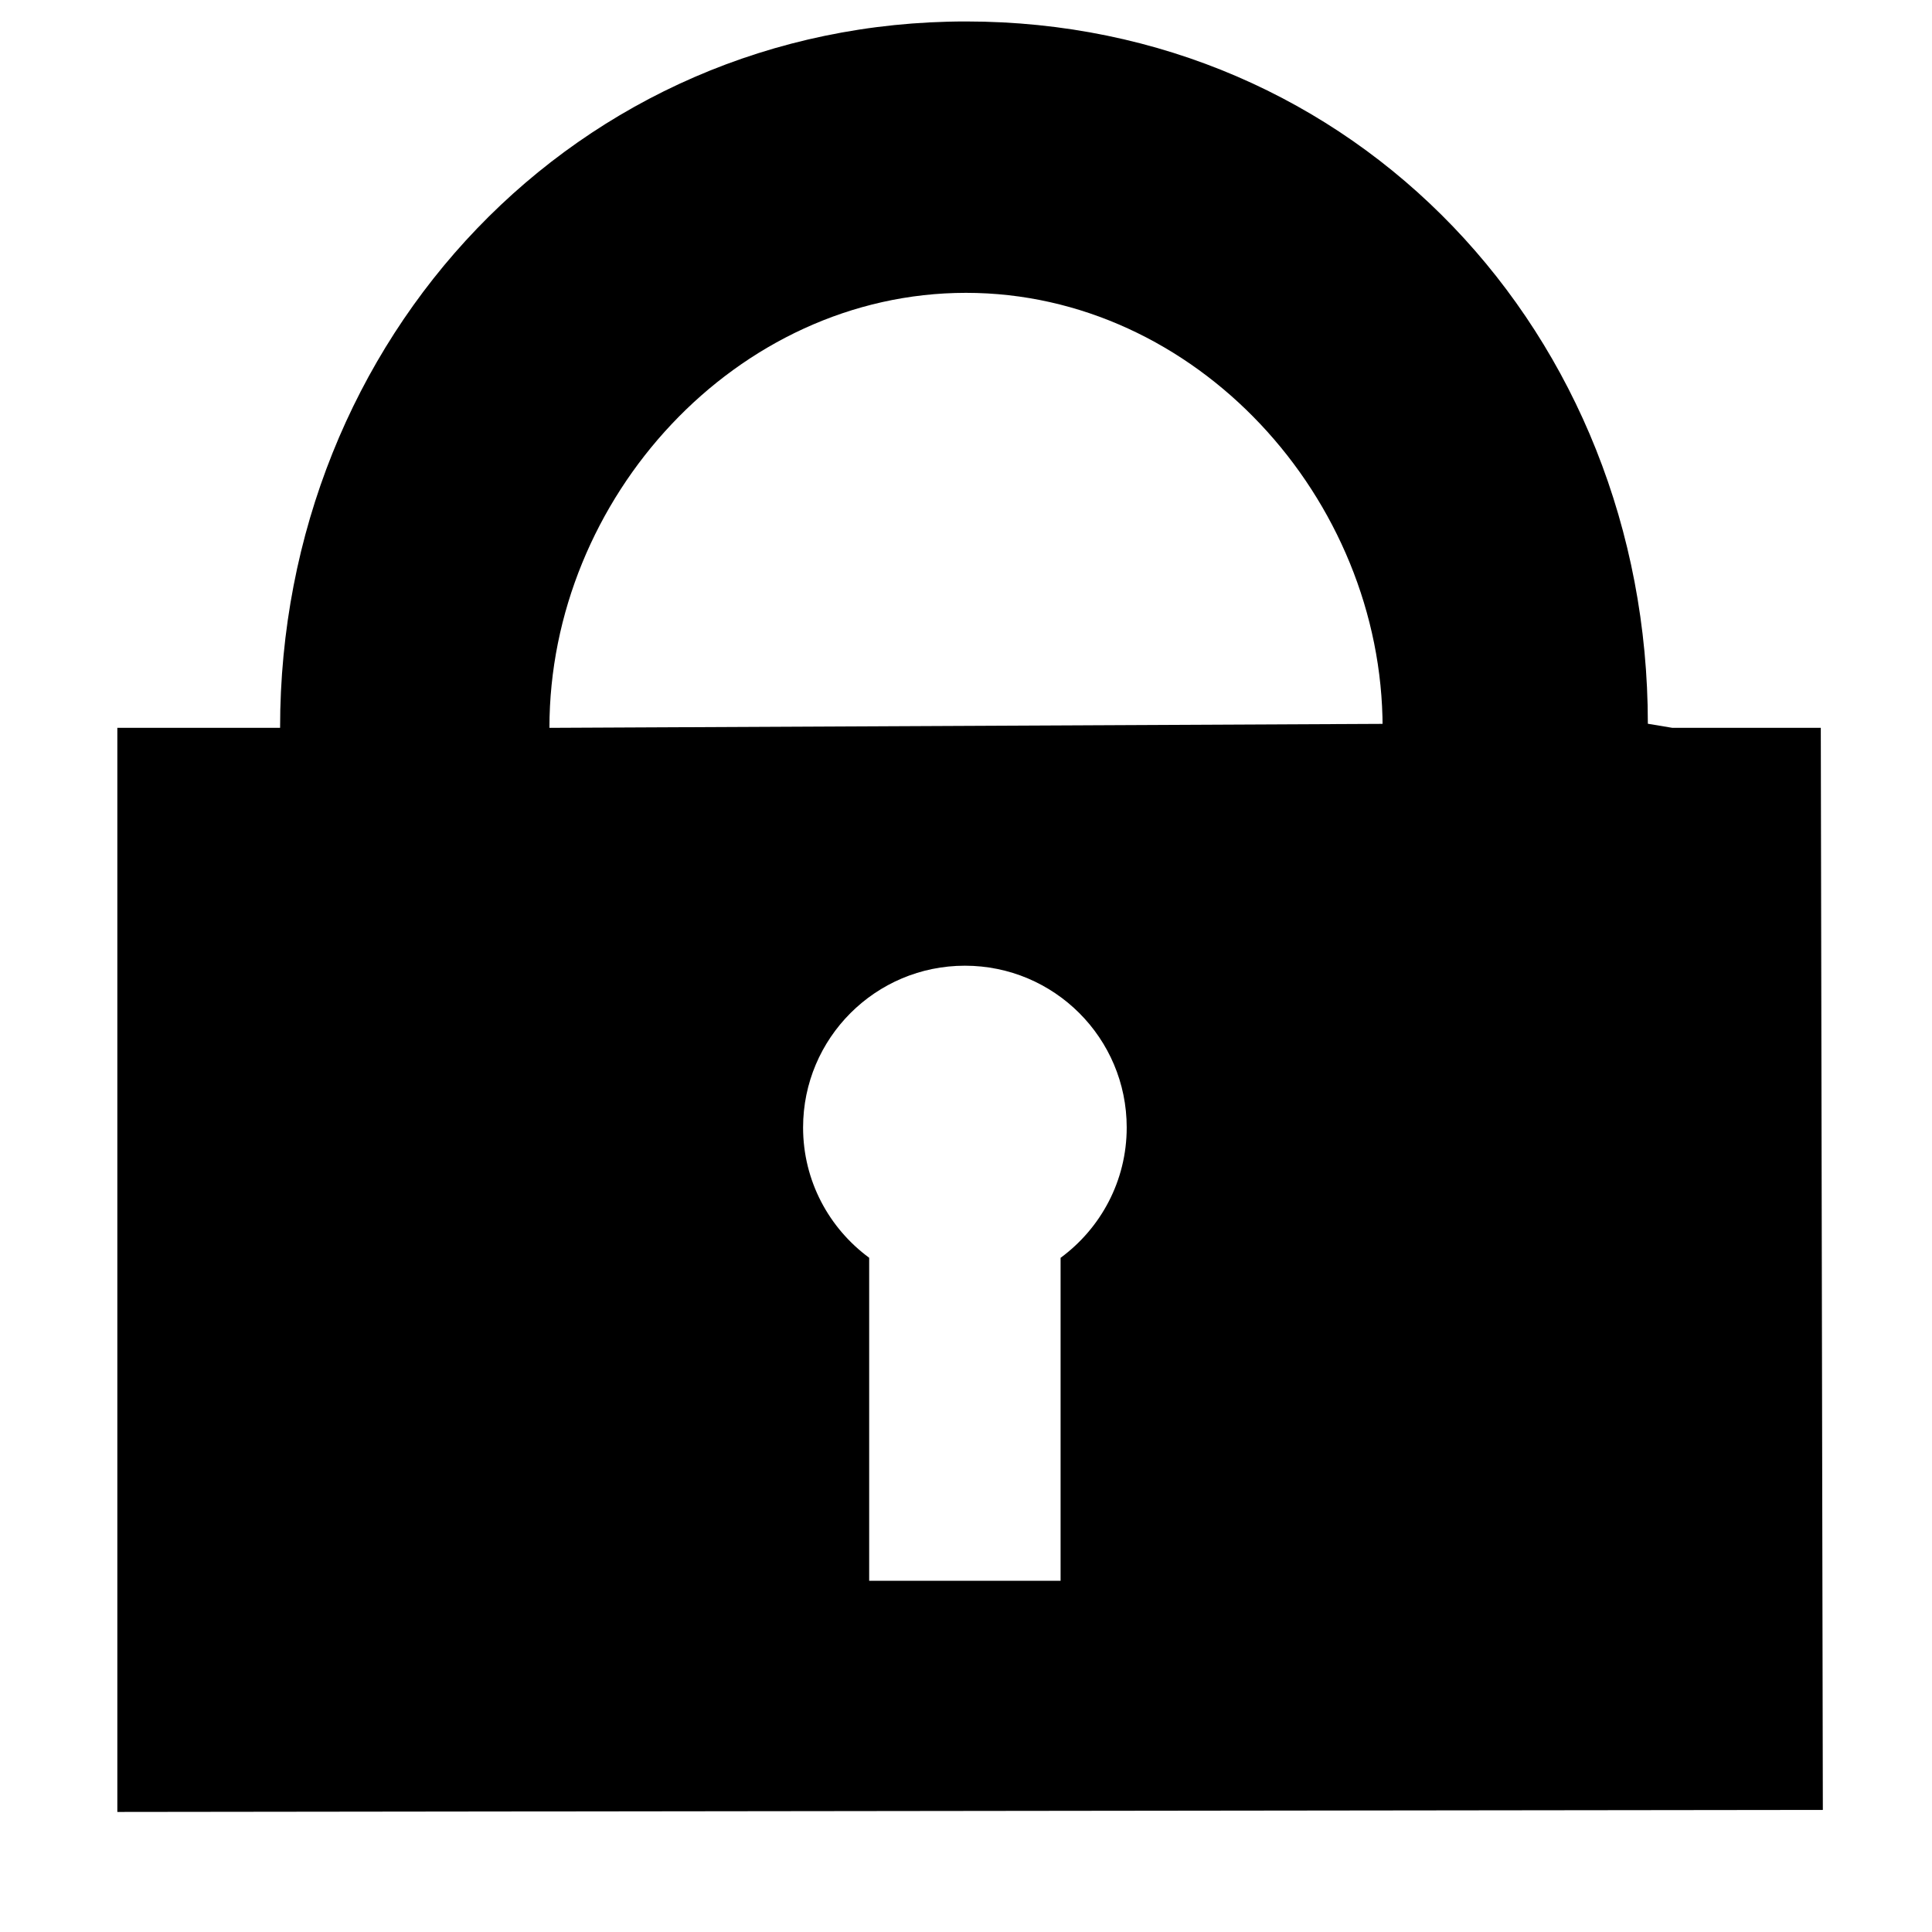 <?xml version="1.0" encoding="UTF-8" standalone="no"?>
<svg
   xmlns:dc="http://purl.org/dc/elements/1.1/"
   xmlns:cc="http://creativecommons.org/ns#"
   xmlns:rdf="http://www.w3.org/1999/02/22-rdf-syntax-ns#"
   xmlns:svg="http://www.w3.org/2000/svg"
   xmlns="http://www.w3.org/2000/svg"
   xmlns:sodipodi="http://sodipodi.sourceforge.net/DTD/sodipodi-0.dtd"
   xmlns:inkscape="http://www.inkscape.org/namespaces/inkscape"
   id="icon-lock"
   x="0px"
   y="0px"
   viewBox="0 0 120 120"
   xml:space="preserve"
   version="1.1"
   inkscape:version="0.91 r13725"
   sodipodi:docname="lock_thin.svg"><defs
     id="defs7" /><sodipodi:namedview
     pagecolor="#ffffff"
     bordercolor="#666666"
     borderopacity="1"
     objecttolerance="10"
     gridtolerance="10"
     guidetolerance="10"
     inkscape:pageopacity="0"
     inkscape:pageshadow="2"
     inkscape:window-width="1920"
     inkscape:window-height="1176"
     id="namedview5"
     showgrid="true"
     inkscape:zoom="7.8666667"
     inkscape:cx="66.138312"
     inkscape:cy="61.757174"
     inkscape:window-x="1920"
     inkscape:window-y="24"
     inkscape:window-maximized="1"
     inkscape:current-layer="icon-lock"
     showguides="true"
     inkscape:guide-bbox="true"><inkscape:grid
       type="xygrid"
       id="grid3463" /><sodipodi:guide
       position="-28.475,115"
       orientation="-0.707,0.707"
       id="guide3465" /><sodipodi:guide
       position="7.373,105"
       orientation="1,0"
       id="guide3467" /><sodipodi:guide
       position="113.136,80"
       orientation="1,0"
       id="guide3469" /><sodipodi:guide
       position="126.483,102.203"
       orientation="0,1"
       id="guide3471" /><sodipodi:guide
       position="102.458,96.61"
       orientation="1,0"
       id="guide3473" /><sodipodi:guide
       position="18.051,105"
       orientation="1,0"
       id="guide3475" /><sodipodi:guide
       position="15,7.627"
       orientation="0,1"
       id="guide3477" /></sodipodi:namedview><path
     d="m 103.876,45.208 -1.525,-0.254 C 102.351,20.761 84.193,1.333 60.001,1.333 35.808,1.333 17.397,21.015 17.397,45.208 l -10.109,0 0,67.335 L 113.22,112.416 113.093,45.208 Z m -69.75,0 c 0,-14.268 11.607,-27.019 25.875,-27.019 14.268,0 25.875,12.751 25.875,27.019 l 1.398,-0.254 z m 31.749,32.918 0,20.059 -11.889,0 0,-20.063 c -2.485,-1.828 -4.105,-4.766 -4.105,-8.09 0,-5.551 4.5,-10.05 10.051,-10.05 5.552,0 10.05,4.5 10.05,10.05 0,3.324 -1.62,6.264 -4.107,8.094 z"
     id="path3"
     inkscape:connector-curvature="0"
     sodipodi:nodetypes="ccscccccccscccsccccsss" /></svg>